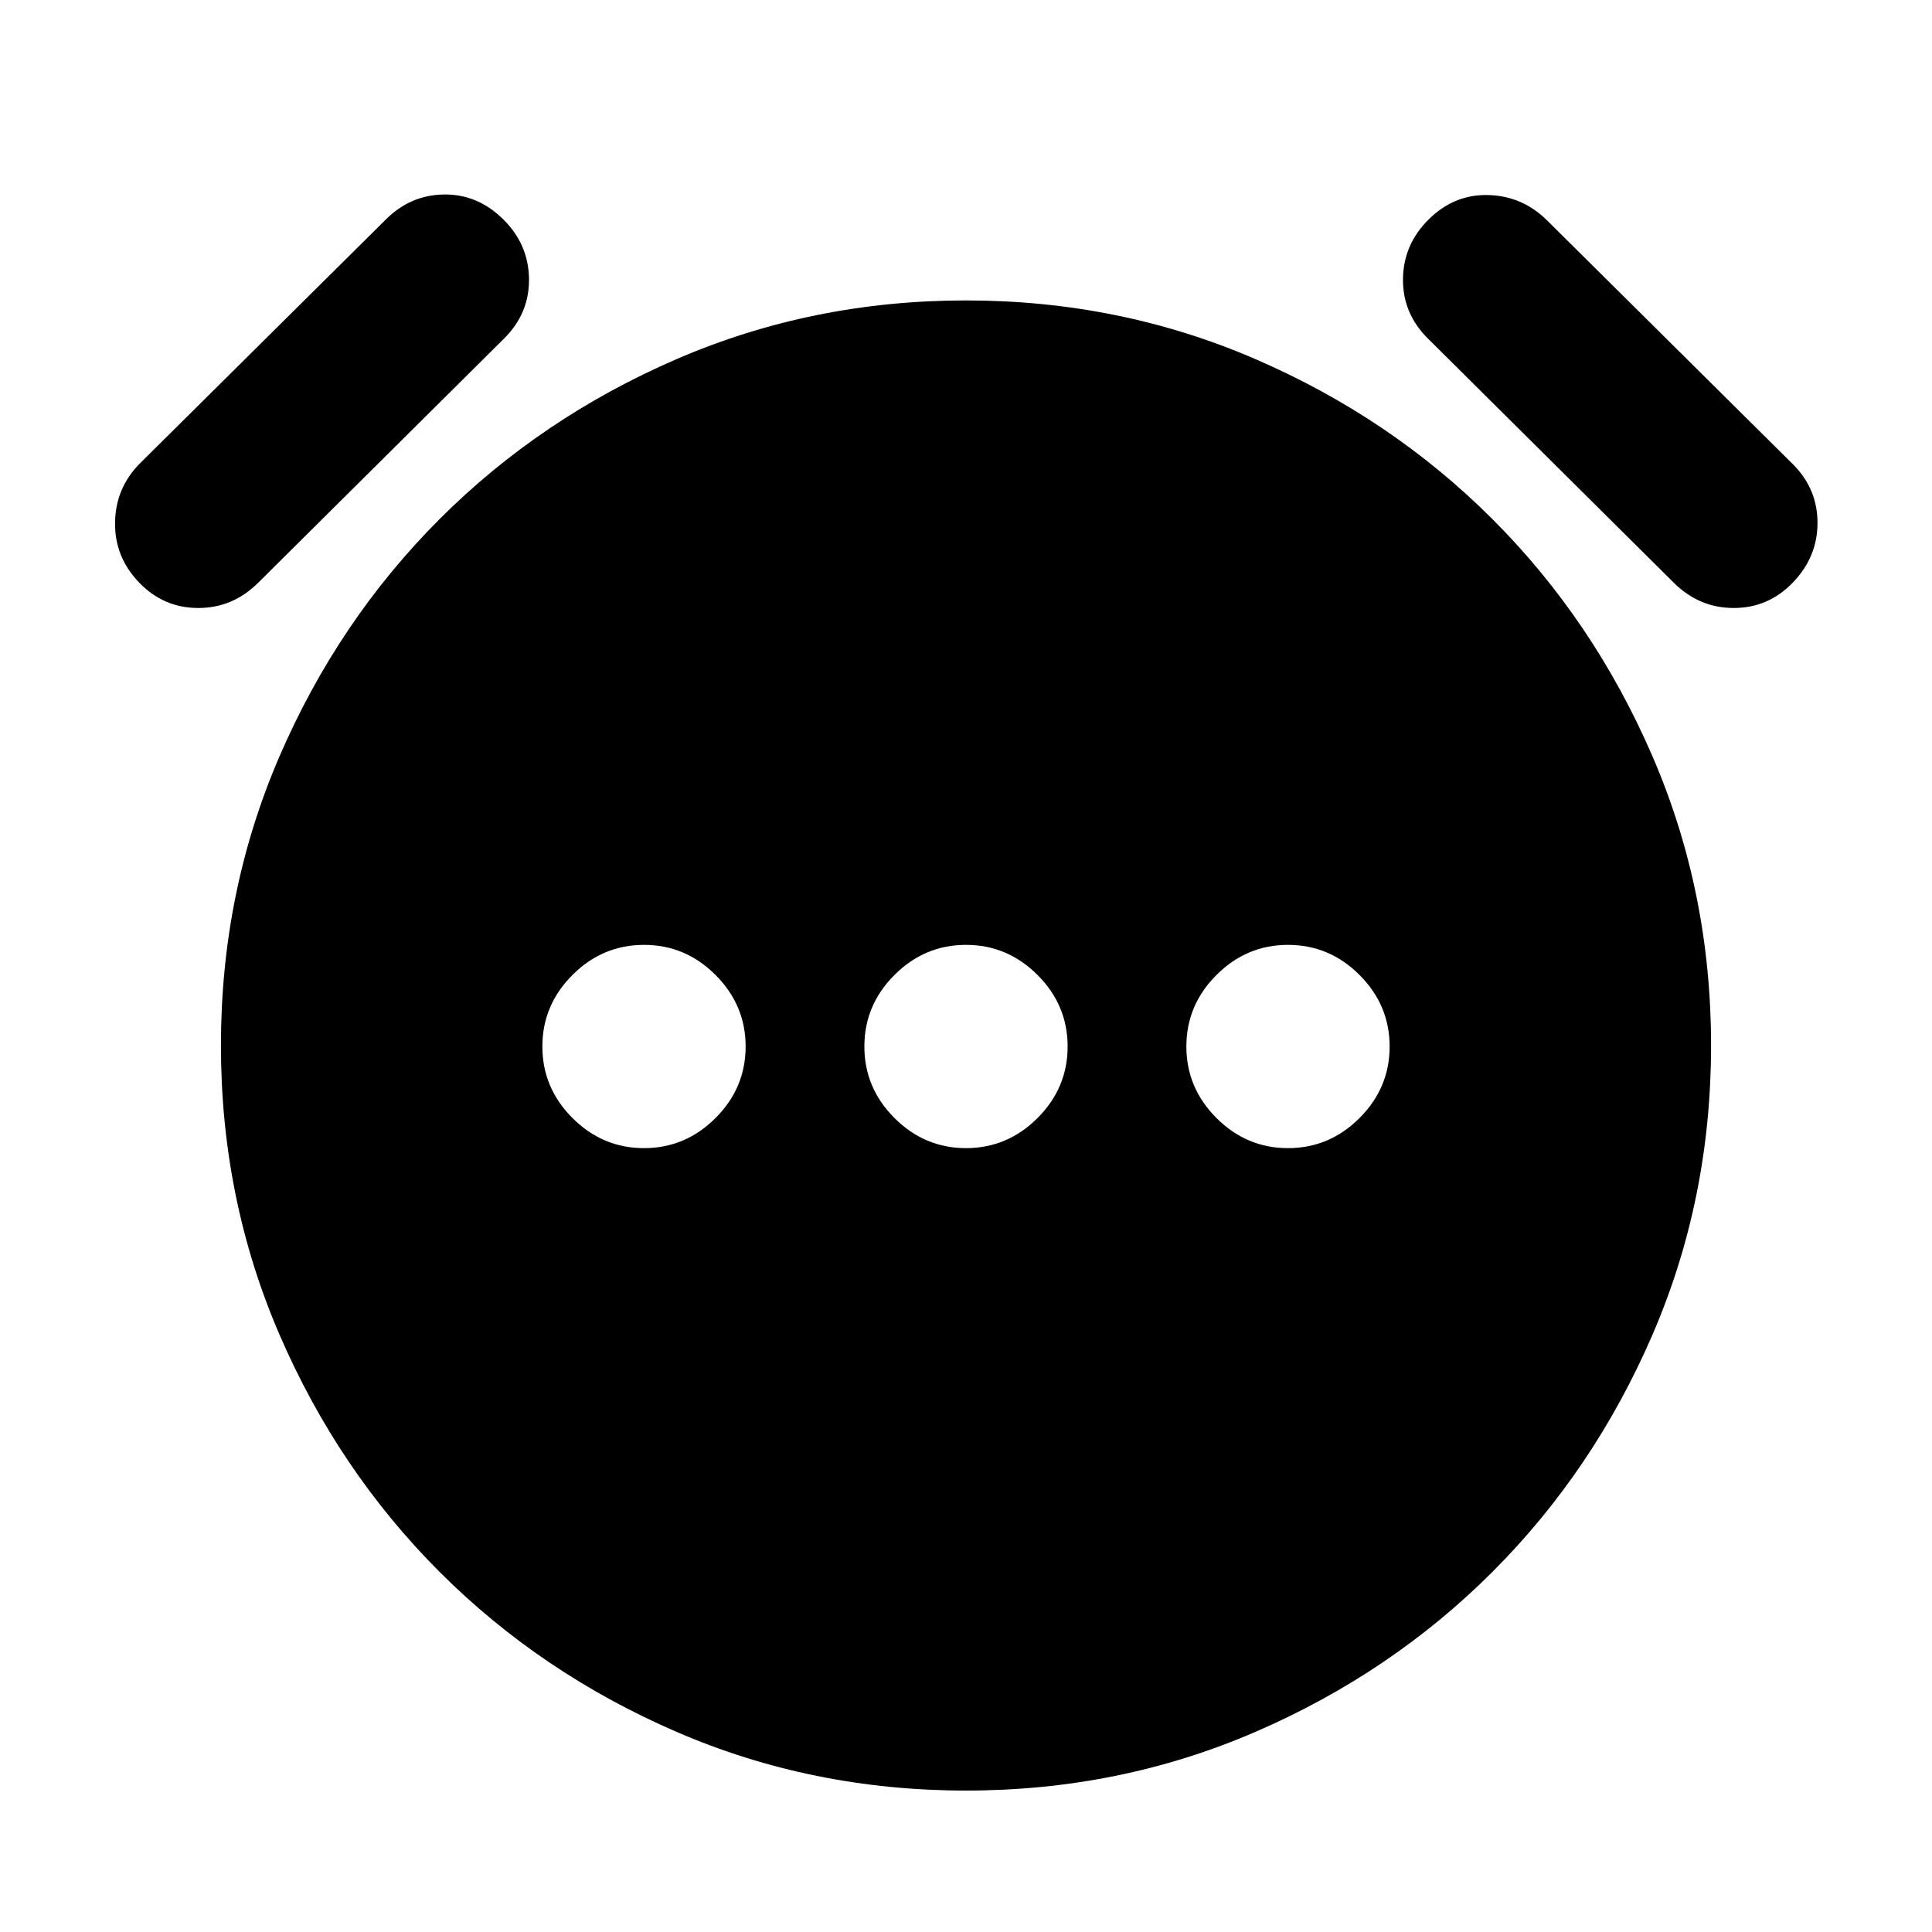 <svg xmlns="http://www.w3.org/2000/svg" height="24" viewBox="0 -960 960 960" width="24"><path d="M320-389.5q20.59 0 35.54-14.96Q370.5-419.41 370.5-440t-14.96-35.54Q340.59-490.5 320-490.5t-35.54 14.96Q269.5-460.59 269.5-440t14.96 35.54Q299.41-389.5 320-389.5Zm160 0q20.59 0 35.54-14.96Q530.5-419.41 530.5-440t-14.96-35.54Q500.59-490.5 480-490.5t-35.54 14.96Q429.5-460.59 429.5-440t14.96 35.54Q459.41-389.5 480-389.5Zm160 0q20.59 0 35.54-14.96Q690.5-419.41 690.5-440t-14.96-35.54Q660.59-490.5 640-490.5t-35.54 14.96Q589.5-460.59 589.5-440t14.96 35.54Q619.41-389.5 640-389.5ZM480-70.28q-76.39 0-143.82-29.16-67.42-29.17-117.75-79.49-50.32-50.33-79.49-117.76-29.16-67.42-29.16-143.81t29.16-143.82q29.17-67.42 79.49-117.75 50.33-50.32 117.76-79.49 67.42-29.16 143.81-29.16t143.82 29.16q67.42 29.17 117.75 79.49 50.32 50.33 79.49 117.76 29.16 67.42 29.16 143.81t-29.16 143.82q-29.17 67.42-79.49 117.75-50.33 50.32-117.76 79.49Q556.39-70.28 480-70.28ZM69.09-670.59q-12.2-12.69-11.92-29.89.29-17.19 12.48-29.39L191.7-850.91q12.19-12.2 28.85-12.45 16.67-.25 29.36 12.2 12.7 12.44 12.95 29.64.25 17.19-12.37 29.73l-122.2 121.36q-12.62 12.54-29.81 12.54-17.2 0-29.39-12.7Zm821.82 0q-12.19 12.7-29.39 12.7-17.19 0-29.81-12.54l-122.2-121.36q-12.62-12.54-12.37-29.73.25-17.2 12.95-29.64 12.69-12.45 29.64-11.92 16.94.54 29.14 12.73L890.91-729.3q12.2 12.19 12.2 29.1 0 16.92-12.2 29.61Z"/></svg>